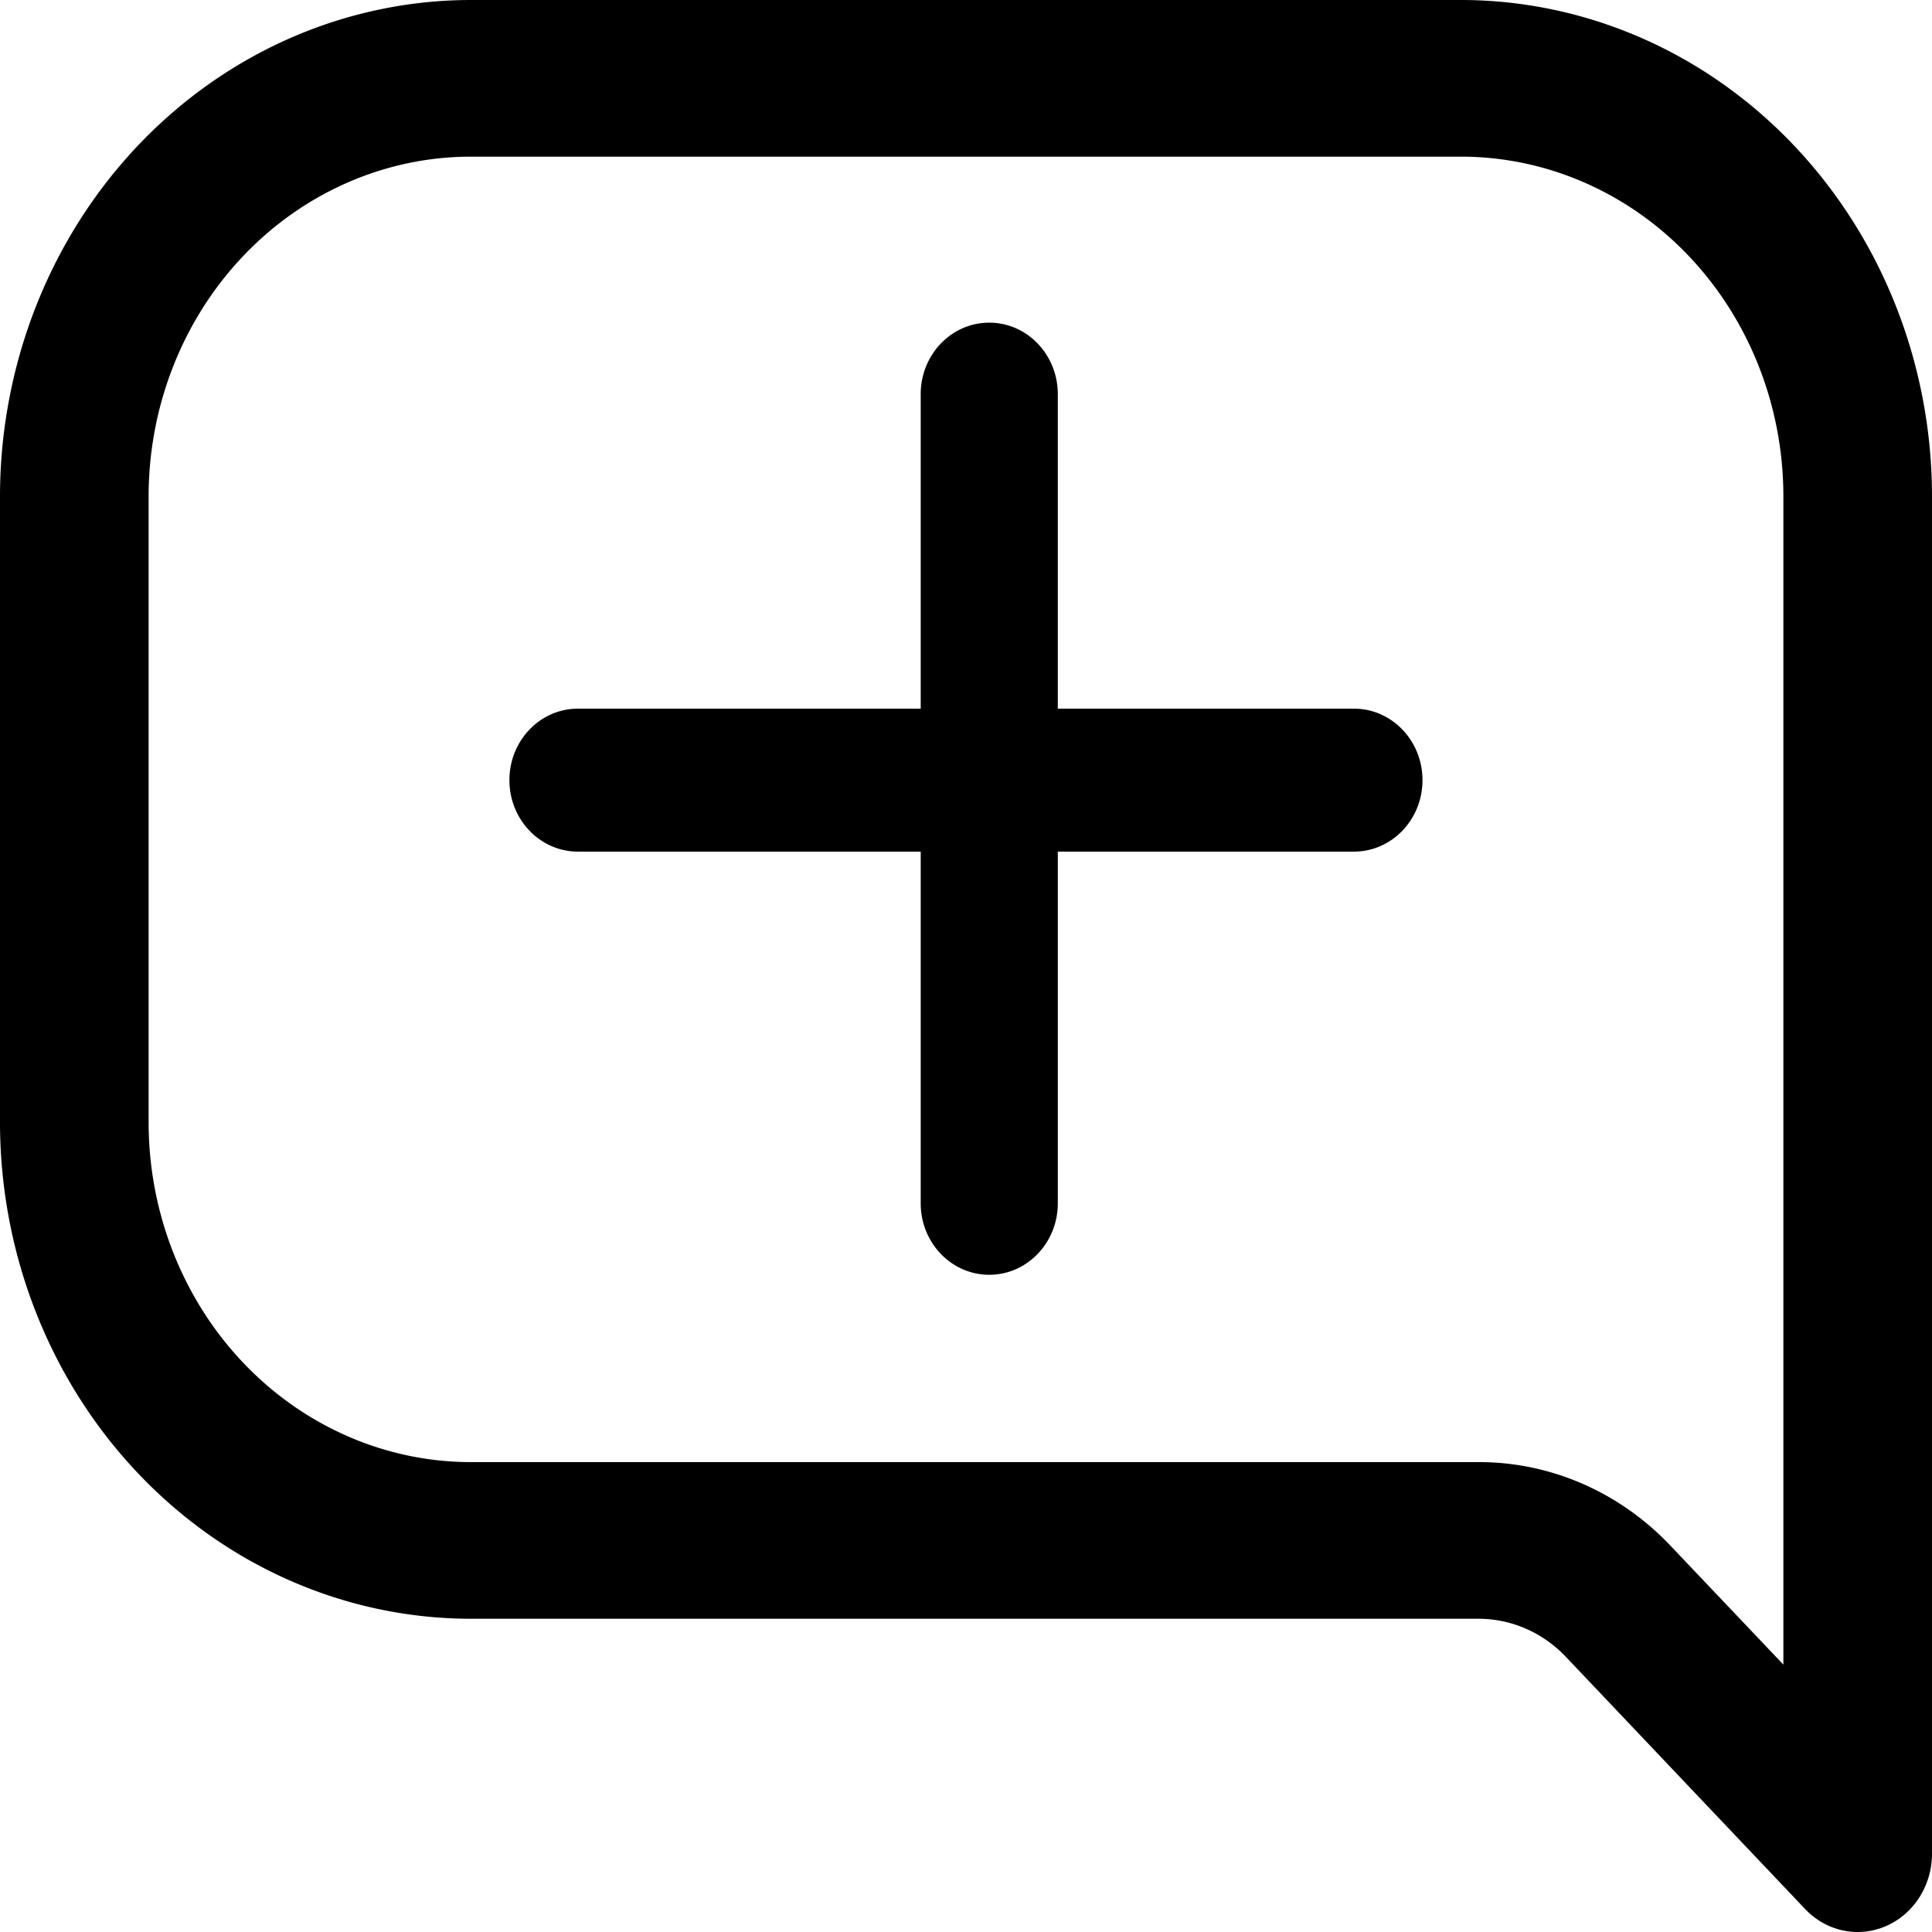 <svg xmlns="http://www.w3.org/2000/svg" fill="none" viewBox="0 0 512 512"><path fill="currentColor" d="M124.718 0C91.653.044 59.955 13.909 36.575 38.554 13.195 63.198.042 96.61 0 131.464v166.06c.042 34.853 13.195 68.267 36.575 92.912 23.38 24.644 55.078 38.508 88.143 38.552h267.053c4.316-.01 8.592.88 12.58 2.618a32.675 32.675 0 0 1 10.658 7.512l63.383 66.812c2.754 2.899 6.261 4.873 10.079 5.673 3.817.799 7.774.387 11.37-1.182 3.596-1.57 6.671-4.227 8.835-7.637 2.164-3.41 3.321-7.42 3.324-11.523V131.464c-.042-34.853-13.195-68.266-36.575-92.91C452.045 13.909 420.347.044 387.282 0H124.718Zm262.564 41.515c22.623.029 44.312 9.515 60.309 26.378 15.997 16.862 24.996 39.724 25.024 63.571v309.675l-29.774-31.358c-6.688-7.096-14.646-12.722-23.412-16.552-8.767-3.829-18.168-5.785-27.658-5.755H124.718c-22.623-.03-44.312-9.516-60.309-26.378-15.997-16.863-24.996-39.725-25.024-63.572v-166.06c.028-23.847 9.027-46.71 25.024-63.571 15.997-16.863 37.686-26.349 60.309-26.378h262.564ZM262.163 85.507c-10.033 0-18.166 8.481-18.166 18.943v83.35h-90.831c-10.033 0-18.166 8.481-18.166 18.943 0 10.462 8.133 18.943 18.166 18.944h90.831v93.2c0 10.462 8.133 18.943 18.166 18.943 10.033 0 18.166-8.481 18.166-18.943v-93.2h78.478c10.033 0 18.167-8.482 18.167-18.944S368.84 187.8 358.807 187.8h-78.478v-83.35c0-10.462-8.133-18.943-18.166-18.943Z"/></svg>